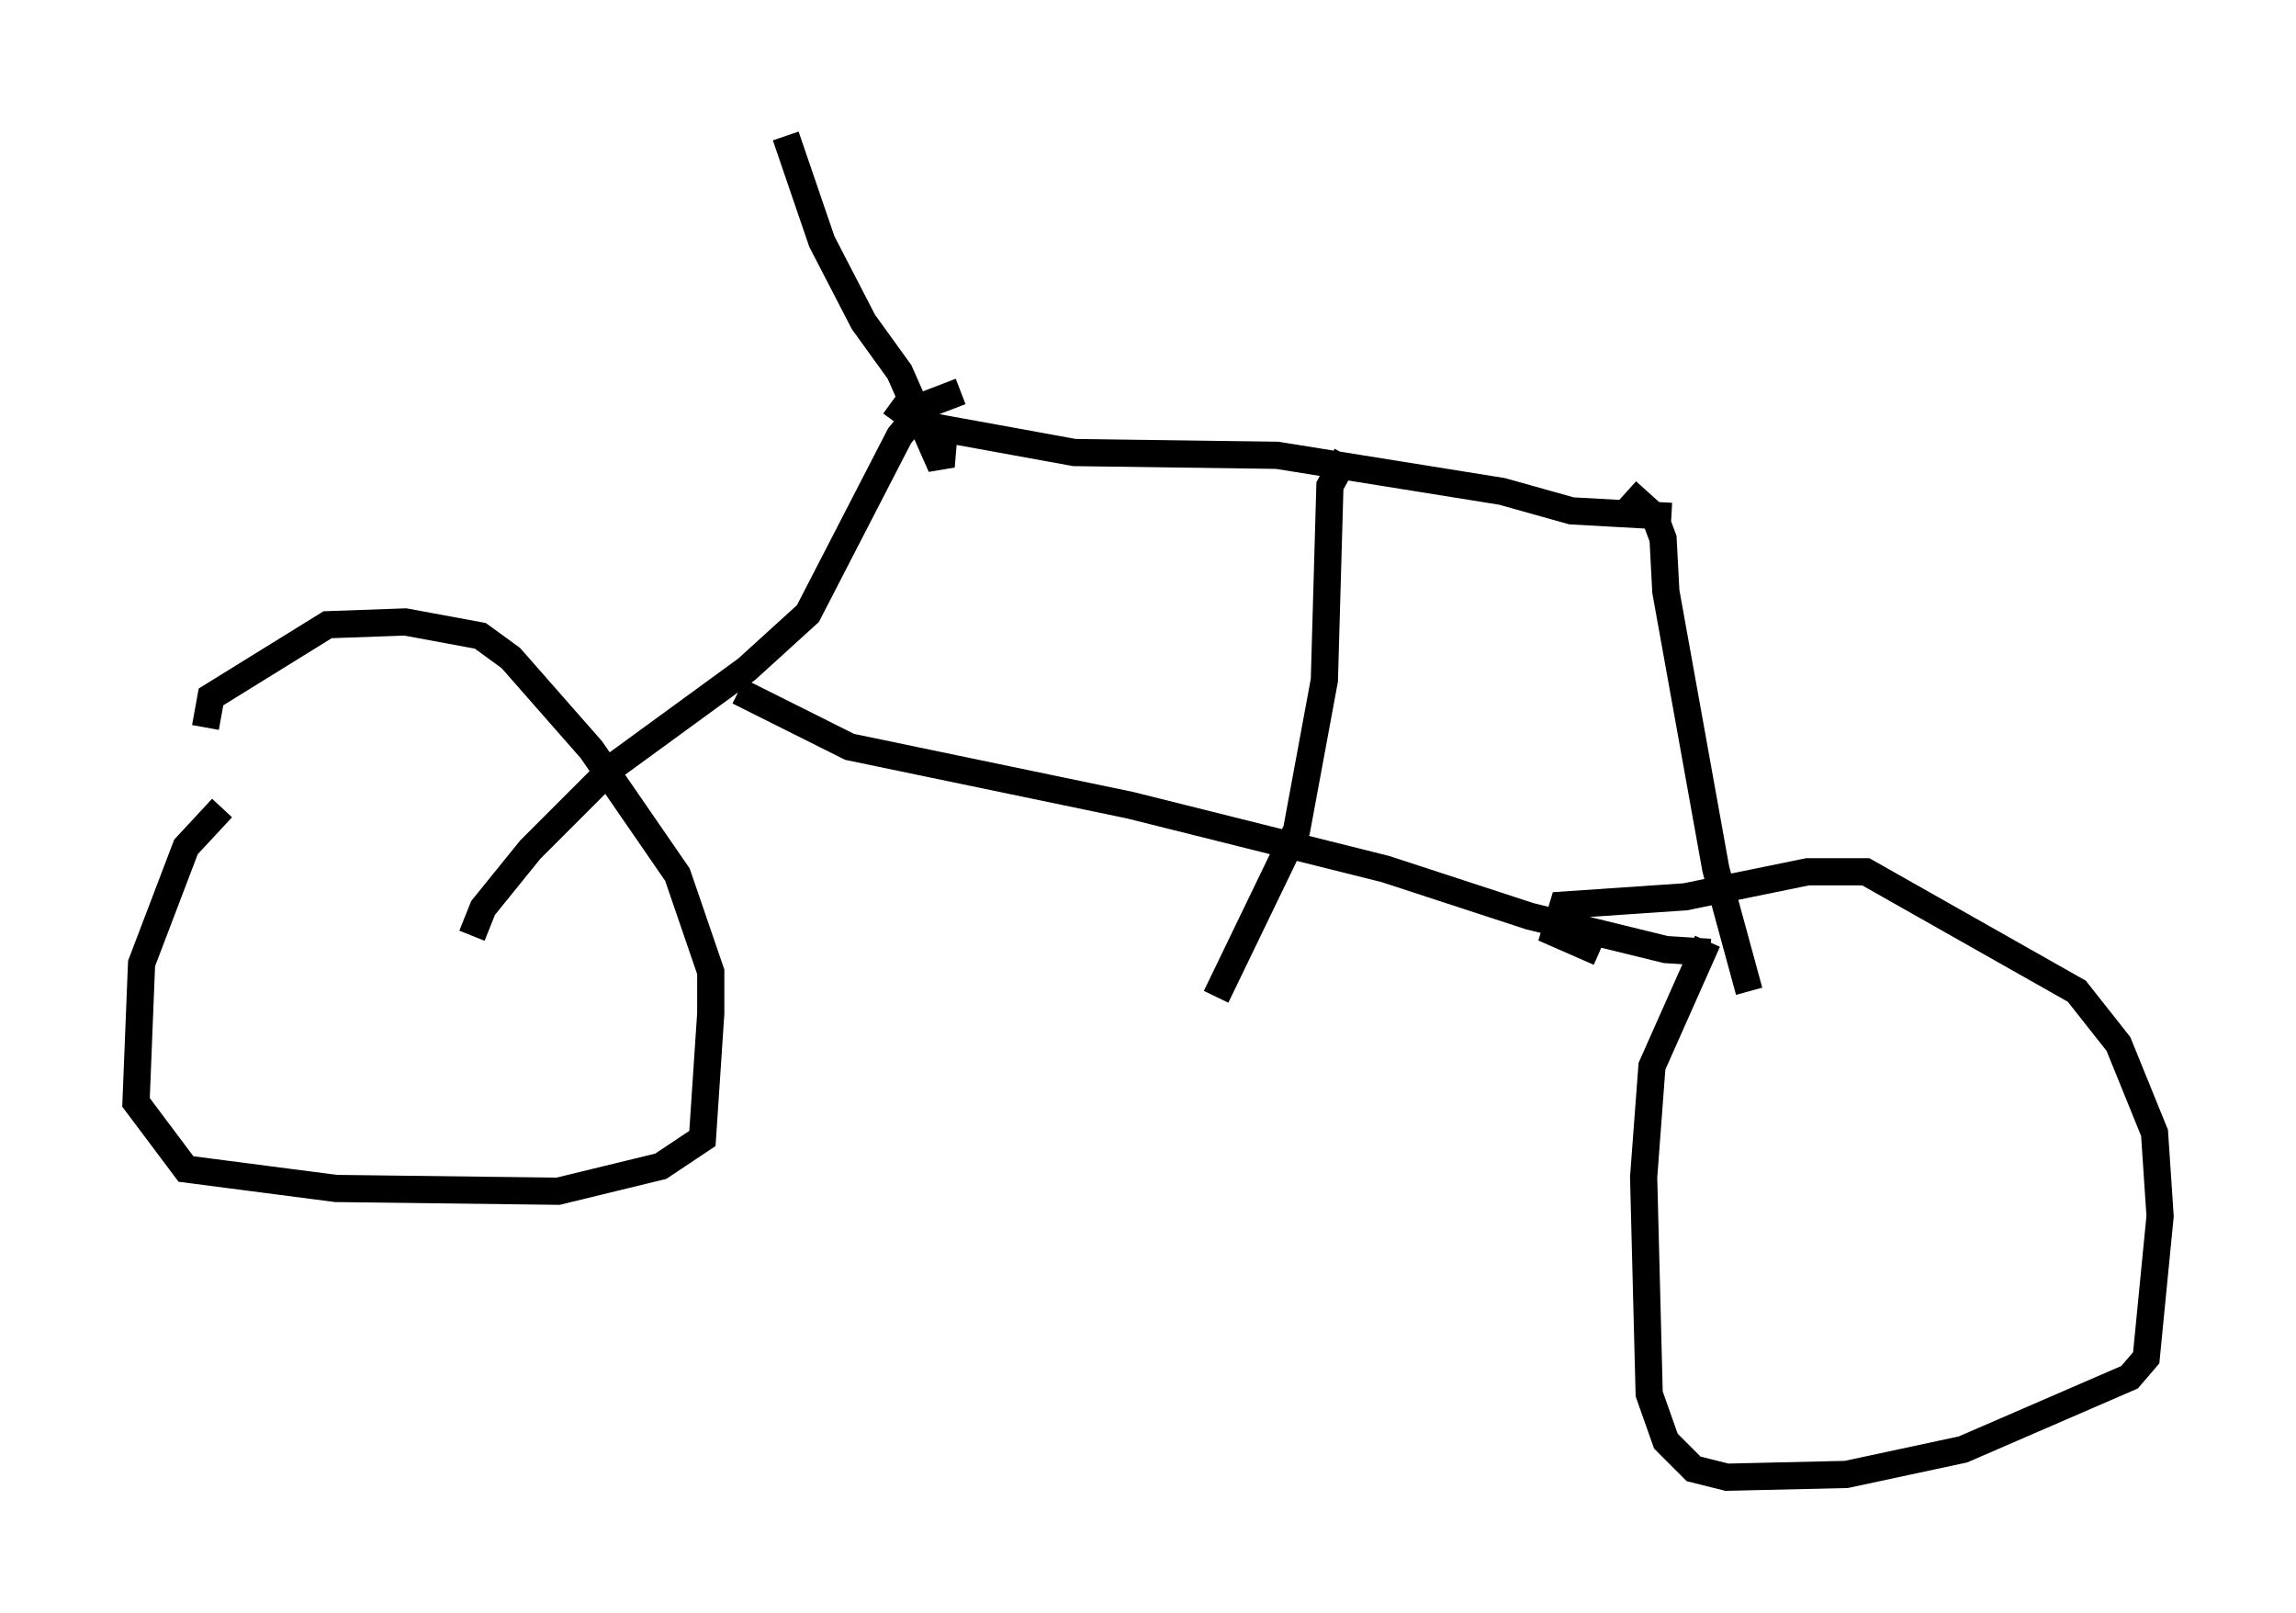 <?xml version="1.0" encoding="utf-8" ?>
<svg baseProfile="full" height="59.307" version="1.1" width="84.42" xmlns="http://www.w3.org/2000/svg" xmlns:ev="http://www.w3.org/2001/xml-events" xmlns:xlink="http://www.w3.org/1999/xlink"><defs /><rect fill="white" height="59.307" width="84.42" x="0" y="0" /><path d="M10.921, 28.377 m-2.756, 1.327 l-1.327, 1.429 -1.633, 4.288 l-0.204, 5.104 1.838, 2.45 l5.513, 0.715 8.167, 0.102 l3.777, -0.919 1.531, -1.021 l0.306, -4.594 0.0, -1.531 l-1.225, -3.573 -3.165, -4.594 l-2.96, -3.369 -1.123, -0.817 l-2.756, -0.51 -2.858, 0.102 l-4.288, 2.654 -0.204, 1.123 m9.8, 7.656 l0.408, -1.021 1.735, -2.144 l3.063, -3.063 4.9, -3.573 l2.246, -2.042 3.369, -6.533 l0.919, -1.123 1.327, -0.51 m-6.431, -9.392 l1.327, 3.879 1.531, 2.96 l1.327, 1.838 1.531, 3.471 l0.102, -1.225 m-1.94, -1.123 l1.123, 0.817 5.615, 1.021 l7.452, 0.102 8.269, 1.327 l2.552, 0.715 3.675, 0.204 m-1.633, -0.919 l1.021, 0.919 0.306, 0.817 l0.102, 1.94 1.838, 10.208 l1.225, 4.492 m-1.531, -1.838 l-2.042, 4.594 -0.306, 4.083 l0.204, 7.963 0.613, 1.735 l1.021, 1.021 1.225, 0.306 l4.39, -0.102 4.288, -0.919 l6.125, -2.654 0.613, -0.715 l0.51, -5.206 -0.204, -3.063 l-1.327, -3.267 -1.531, -1.94 l-7.758, -4.39 -2.144, 0.0 l-4.492, 0.919 -4.492, 0.306 l-0.306, 1.021 1.633, 0.715 m4.083, 0.0 l-1.633, -0.102 -5.002, -1.225 l-5.308, -1.735 -9.392, -2.348 l-10.311, -2.144 -4.083, -2.042 m22.356, -8.677 l-0.613, 1.123 -0.204, 7.146 l-1.021, 5.513 -2.96, 6.125 " fill="none" stroke="black" stroke-width="1" /></svg>